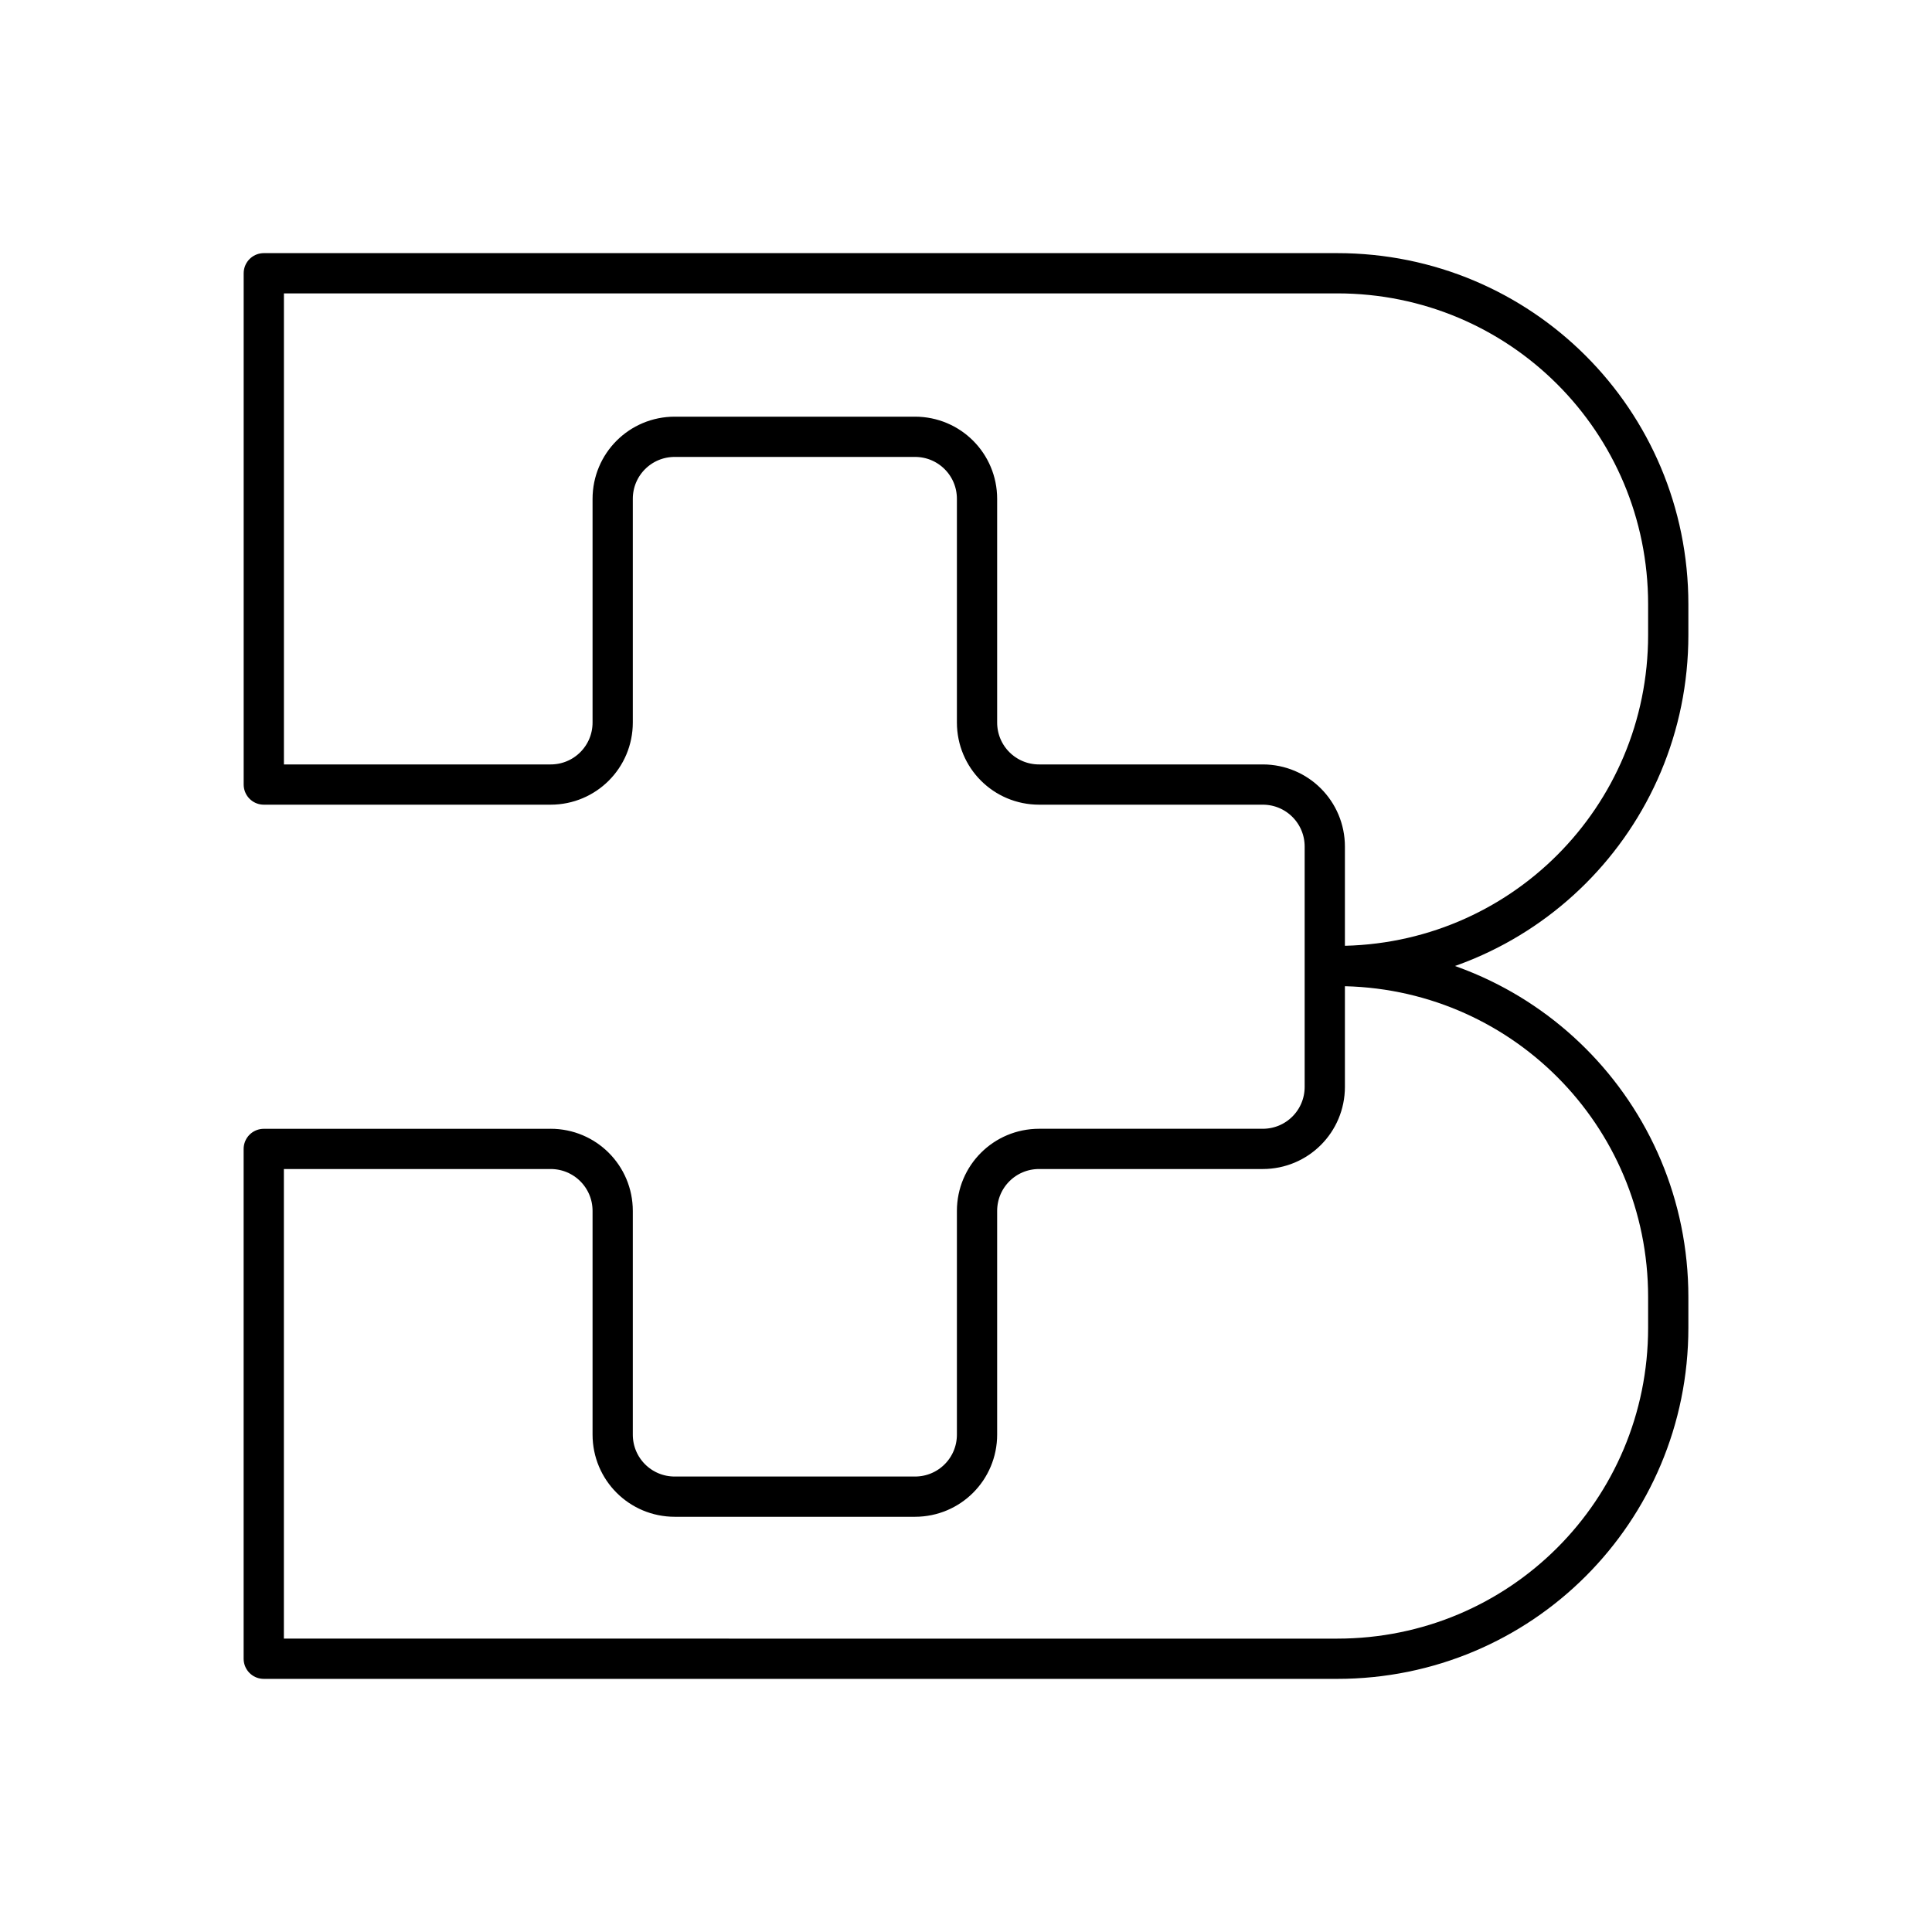 <?xml version="1.0" encoding="UTF-8"?><svg id="b" xmlns="http://www.w3.org/2000/svg" viewBox="0 0 48 48"><defs><style>.f{fill:none;stroke:#000;stroke-linecap:round;stroke-linejoin:round;}</style></defs><path class="f" d="M13.68,28.544c.854,0,1.542.688,1.542,1.542v5.556c0,.854.688,1.542,1.542,1.542h5.968c.854,0,1.542-.688,1.542-1.542v-5.556c0-.854.688-1.542,1.542-1.542h5.556c.854,0,1.542-.688,1.542-1.542v-5.968c0-.854-.688-1.542-1.542-1.542h-5.556c-.854,0-1.542-.688-1.542-1.542v-5.556c0-.854-.688-1.542-1.542-1.542h-5.968c-.854,0-1.542.688-1.542,1.542v5.556c0,.854-.688,1.542-1.542,1.542h-7.126V6.789h26.668c4.556,0,8.225,3.668,8.225,8.225v.761c0,4.556-3.668,8.225-8.225,8.225,4.556,0,8.225,3.668,8.225,8.225v.761c0,4.556-3.668,8.225-8.225,8.225H6.553v-12.666h7.126Z"/></svg>